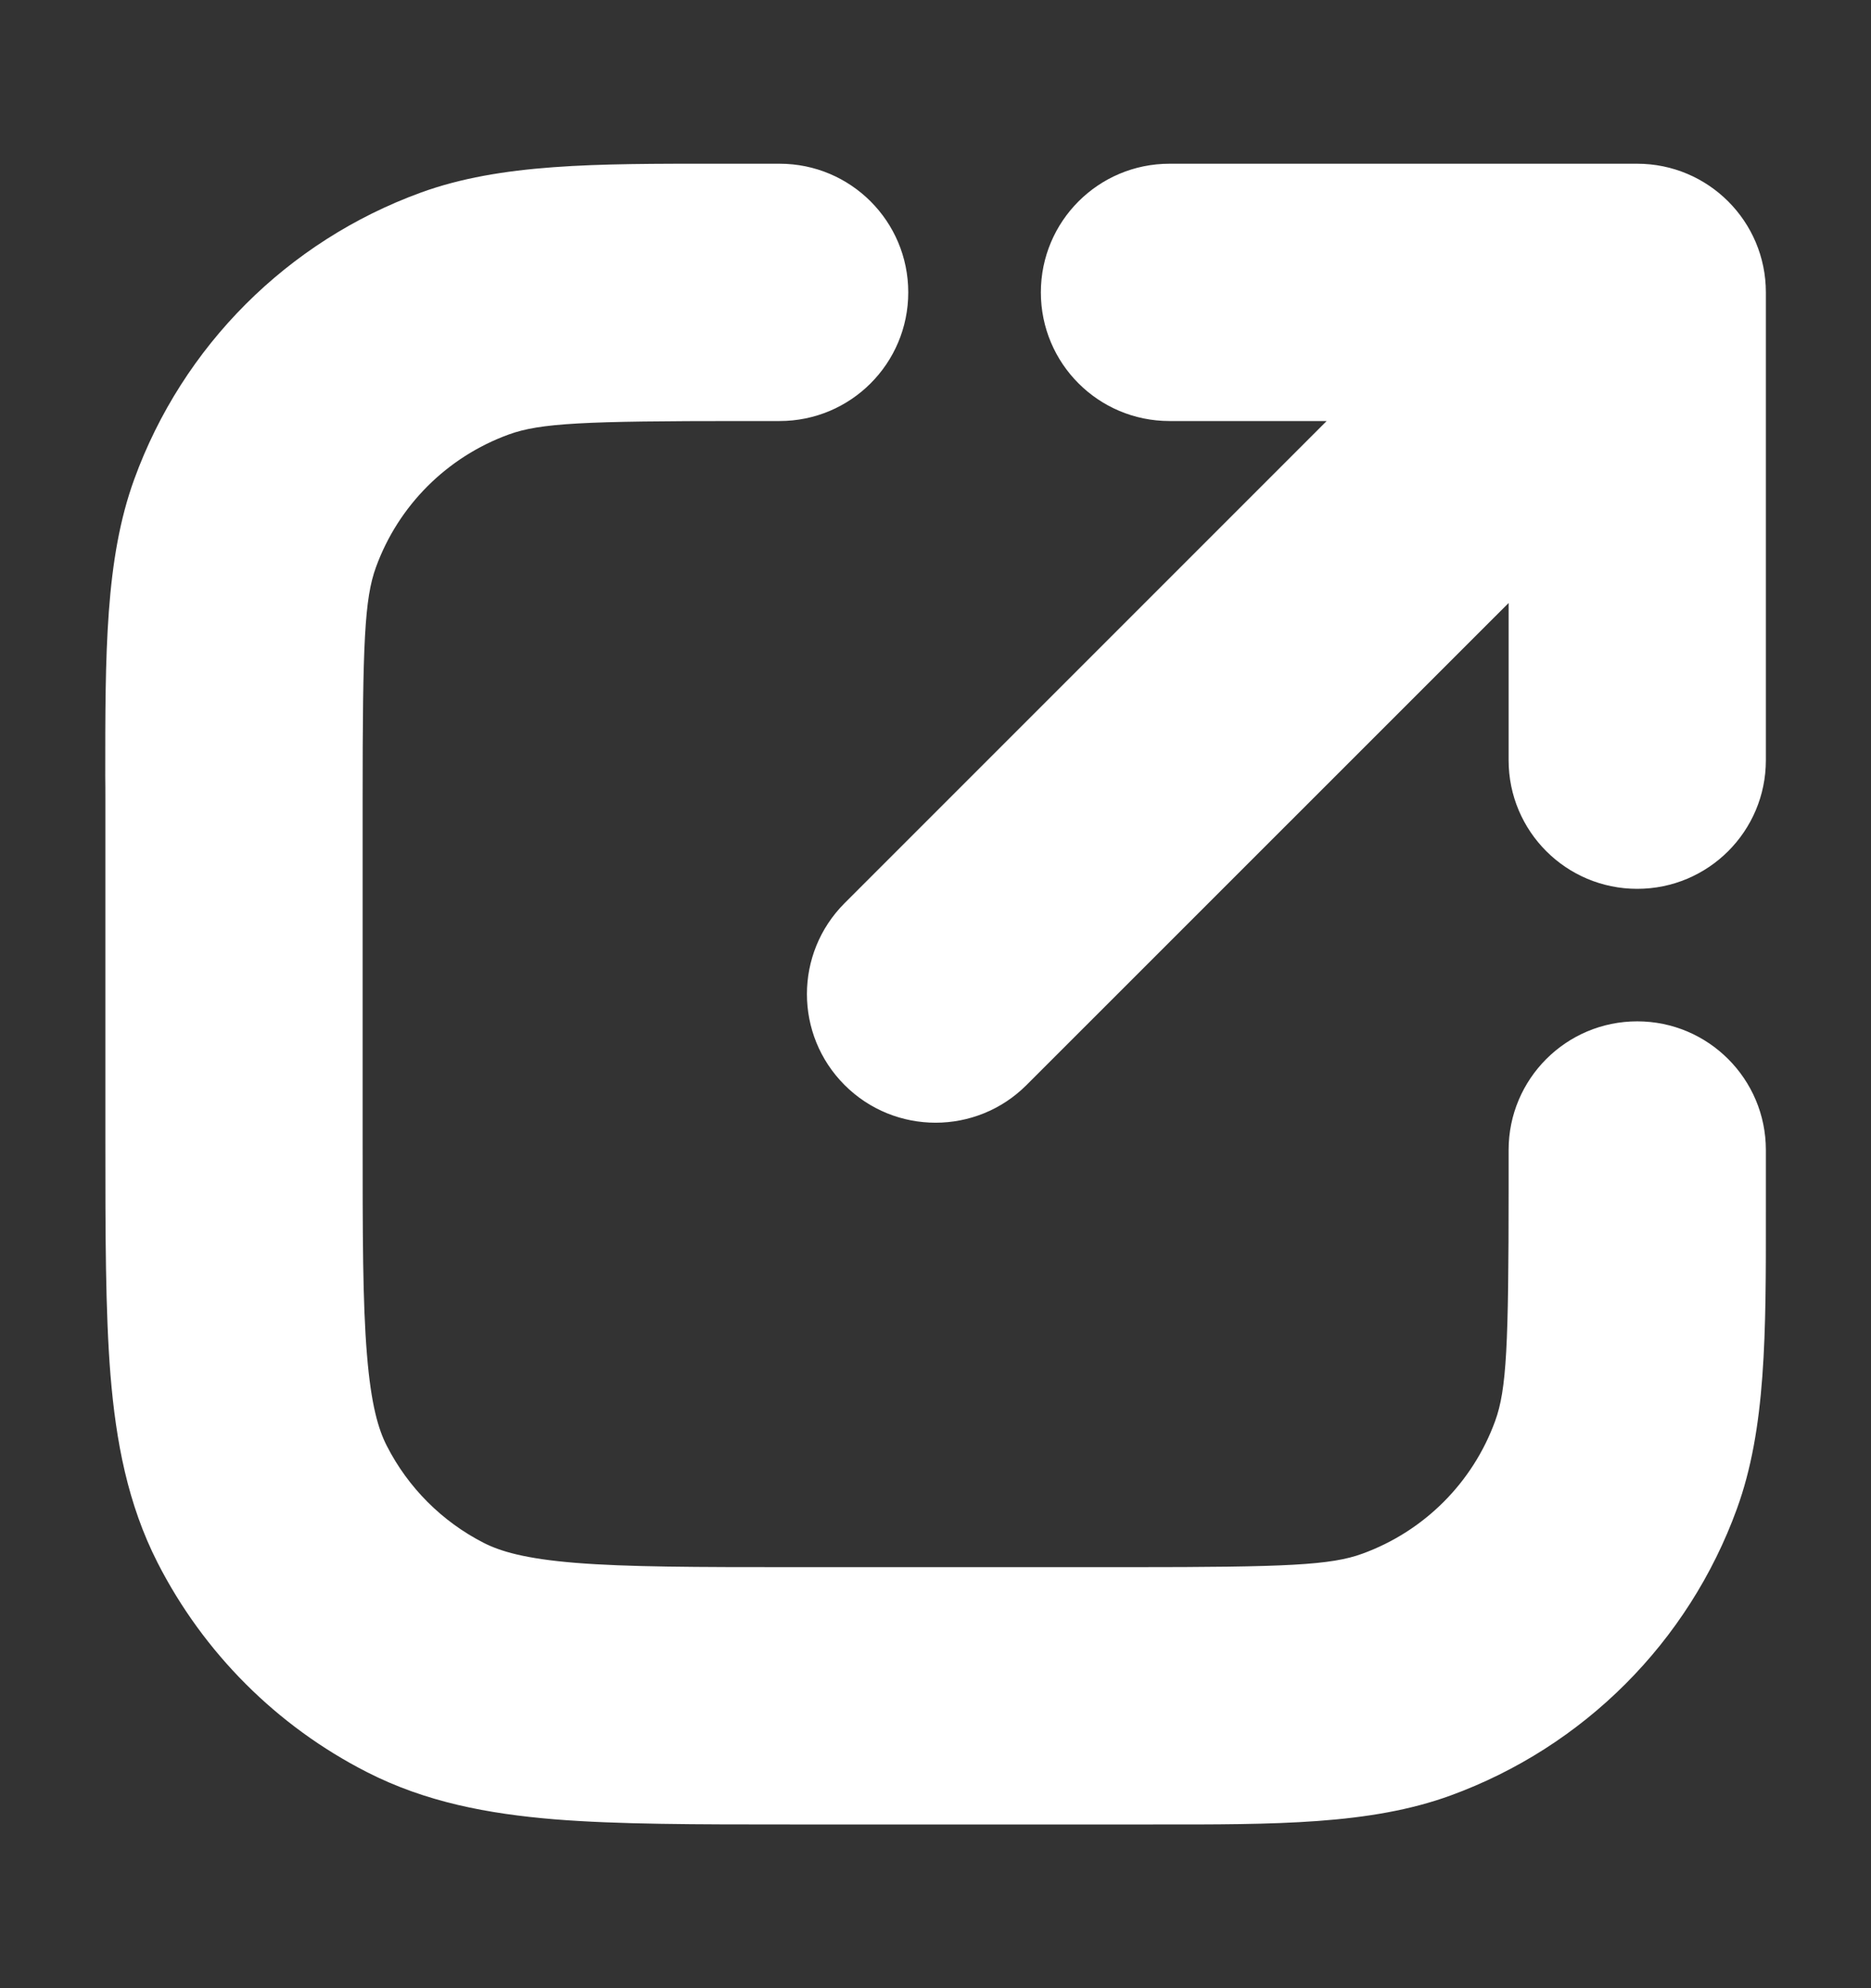 <svg width="16" height="17" viewBox="0 0 16 17" fill="none" xmlns="http://www.w3.org/2000/svg">
<rect x="0" y="0" width="16" height="17" fill="#333333" stroke="none"/>
<path fill-rule="evenodd" clip-rule="evenodd" d="M6.141 1.4C6.204 1.4 6.269 1.4 6.334 1.4H6.667C7.275 1.4 7.767 1.892 7.767 2.5C7.767 3.108 7.275 3.6 6.667 3.6H6.334C4.997 3.6 4.62 3.617 4.351 3.715C3.823 3.907 3.407 4.322 3.215 4.85C3.117 5.119 3.101 5.496 3.101 6.833V9.7C3.101 10.558 3.101 11.136 3.138 11.581C3.173 12.013 3.236 12.223 3.308 12.363C3.49 12.72 3.781 13.011 4.138 13.193C4.278 13.264 4.488 13.328 4.92 13.363C5.365 13.399 5.942 13.4 6.801 13.4H9.667C11.005 13.4 11.382 13.383 11.65 13.285C12.178 13.093 12.594 12.678 12.786 12.15C12.884 11.881 12.901 11.504 12.901 10.167V9.833C12.901 9.226 13.393 8.733 14.001 8.733C14.608 8.733 15.101 9.226 15.101 9.833V10.167C15.101 10.232 15.101 10.296 15.101 10.36C15.102 11.411 15.102 12.218 14.853 12.902C14.439 14.041 13.542 14.938 12.403 15.353C11.719 15.602 10.911 15.601 9.86 15.6C9.797 15.6 9.733 15.6 9.667 15.6H6.756C5.954 15.6 5.286 15.6 4.741 15.556C4.172 15.509 3.641 15.409 3.139 15.153C2.368 14.76 1.741 14.133 1.347 13.361C1.092 12.86 0.992 12.328 0.945 11.76C0.901 11.215 0.901 10.547 0.901 9.745L0.901 6.833C0.901 6.768 0.901 6.704 0.9 6.64C0.9 5.589 0.899 4.782 1.148 4.098C1.562 2.959 2.459 2.062 3.598 1.647C4.282 1.398 5.09 1.399 6.141 1.4ZM10.001 3.6C9.393 3.6 8.901 3.108 8.901 2.5C8.901 1.892 9.393 1.4 10.001 1.4H14.001C14.608 1.4 15.101 1.892 15.101 2.5V6.5C15.101 7.108 14.608 7.6 14.001 7.6C13.393 7.6 12.901 7.108 12.901 6.5V5.156L8.778 9.278C8.349 9.707 7.652 9.707 7.223 9.278C6.793 8.848 6.793 8.152 7.223 7.722L11.345 3.6H10.001Z" fill="white"/>
</svg>
